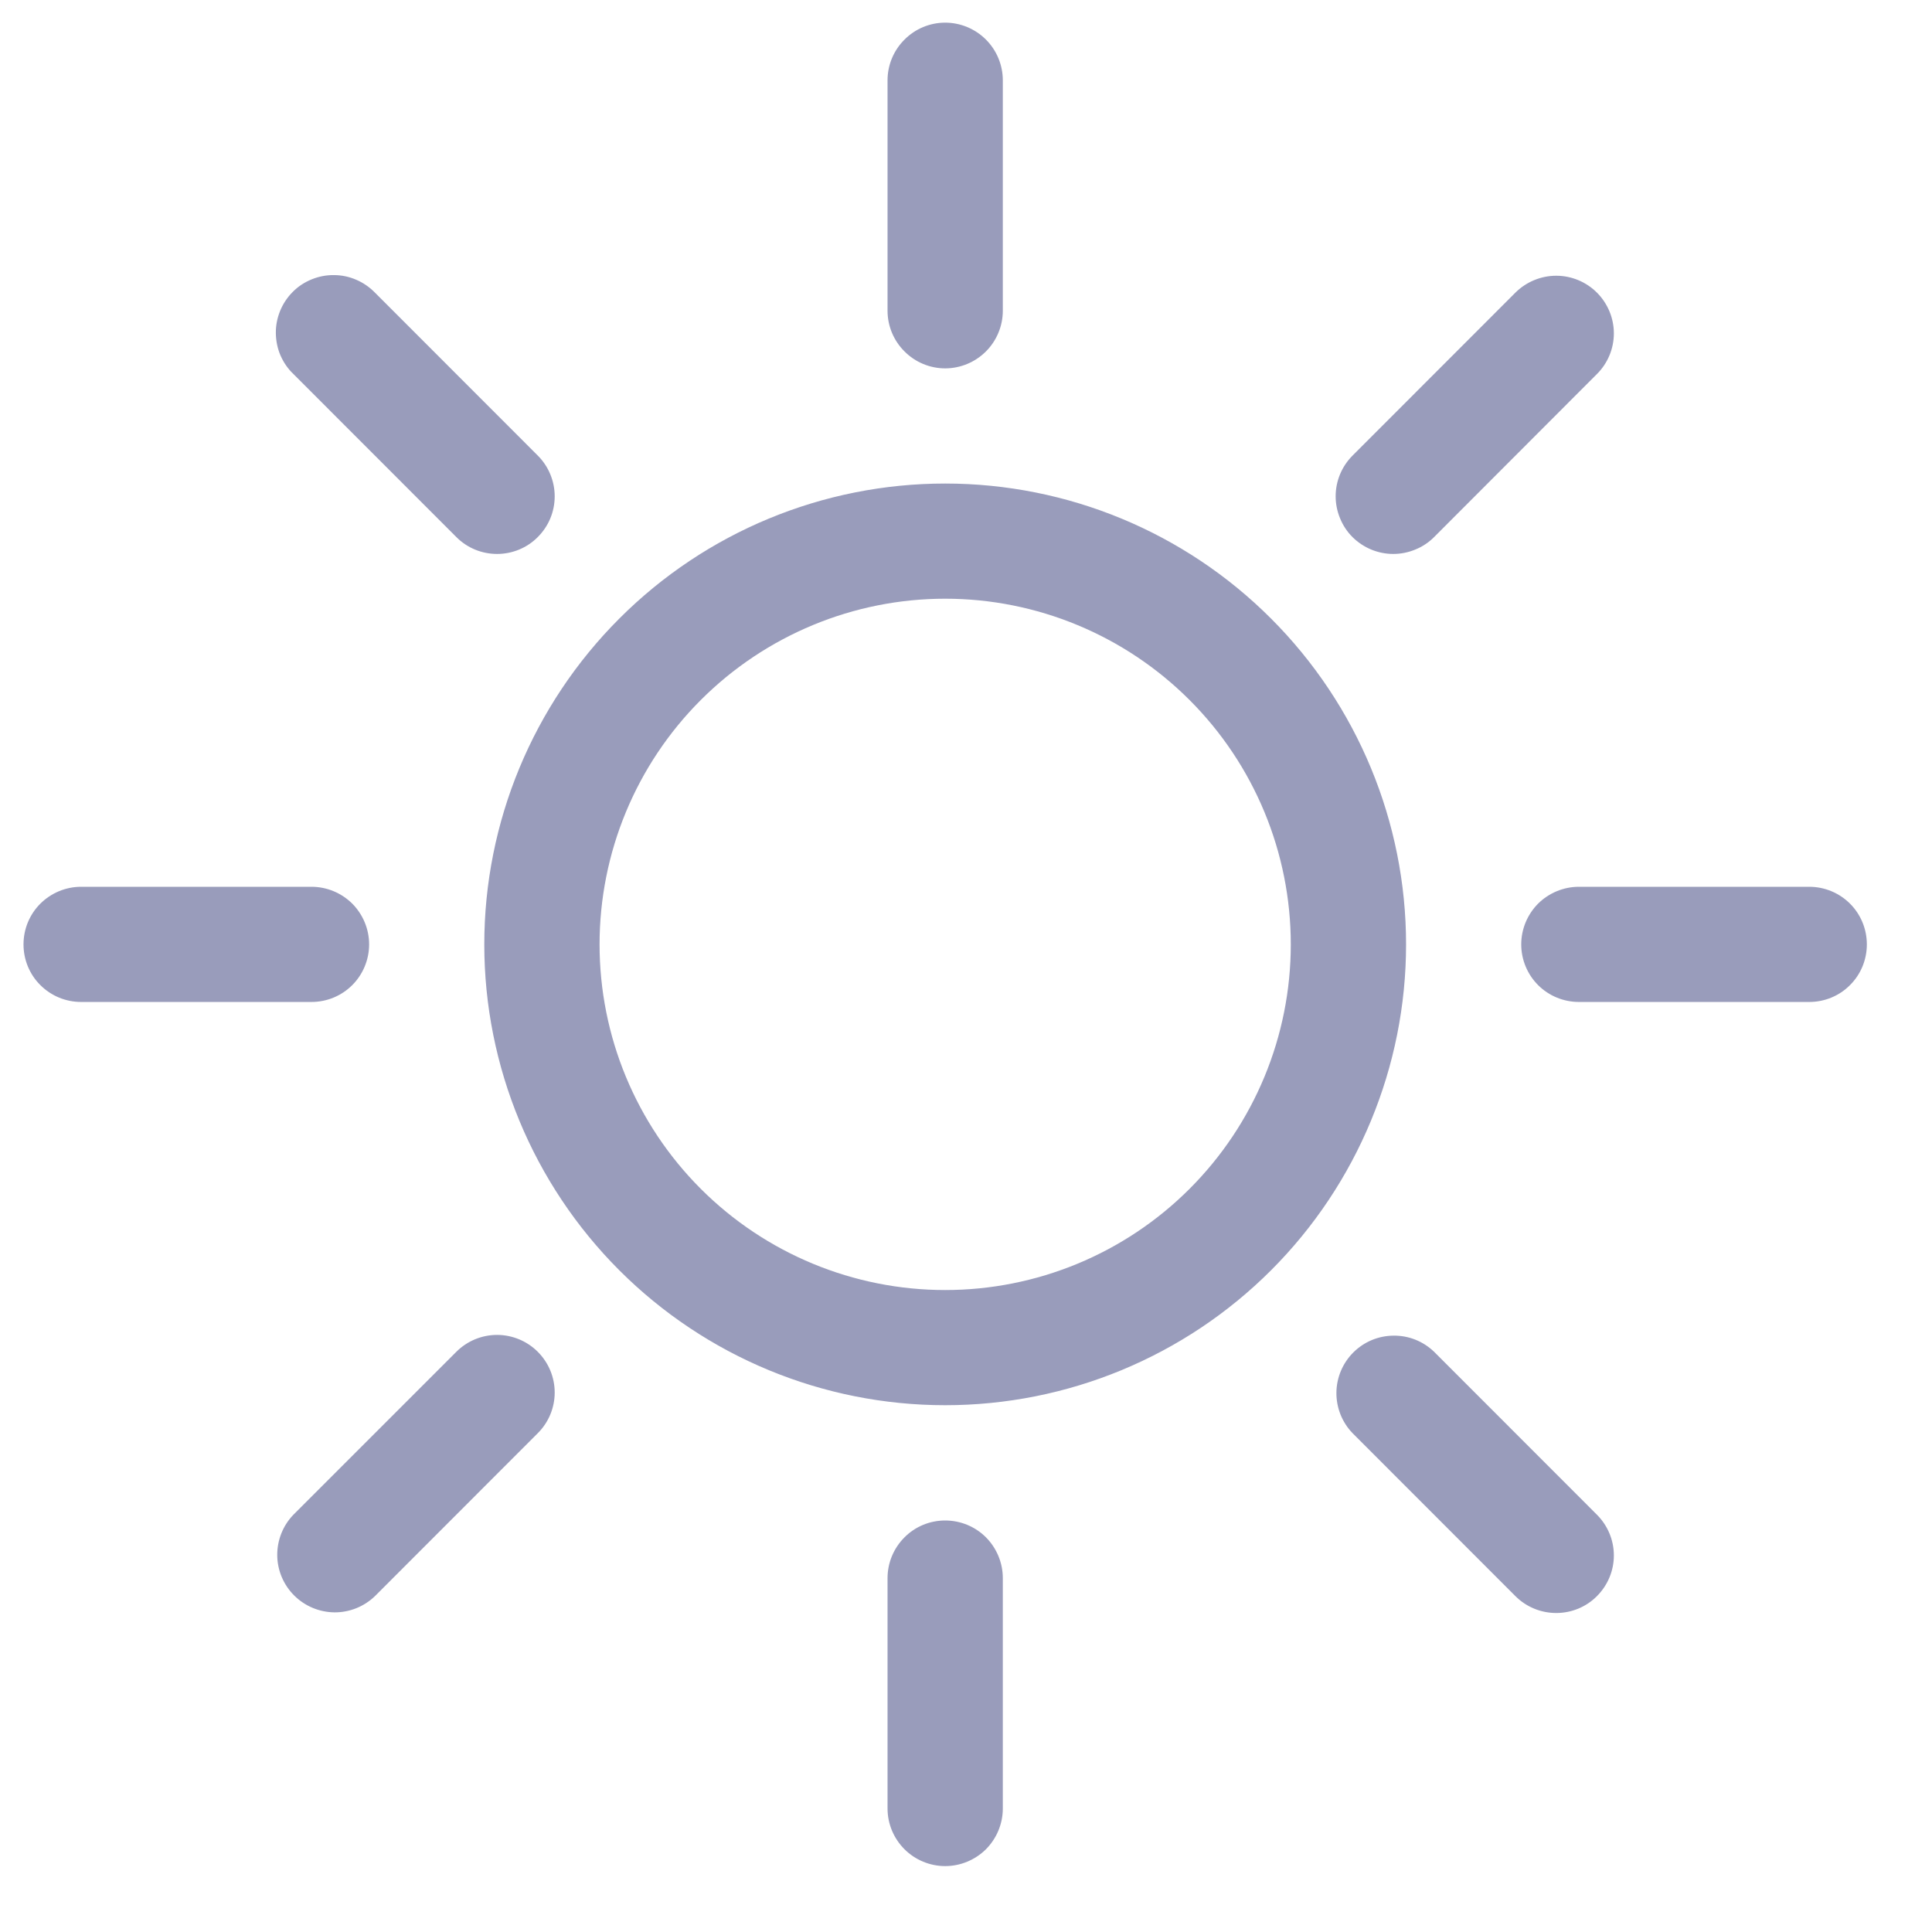 <svg width="18" height="18" viewBox="0 0 18 18" fill="none" xmlns="http://www.w3.org/2000/svg">
<path d="M8.806 12.019C7.952 12.019 7.133 11.68 6.529 11.076C5.925 10.472 5.586 9.653 5.586 8.799C5.586 7.945 5.925 7.126 6.529 6.522C7.133 5.918 7.952 5.578 8.806 5.578C9.66 5.578 10.479 5.918 11.083 6.522C11.687 7.126 12.026 7.945 12.026 8.799C12.026 9.653 11.687 10.472 11.083 11.076C10.479 11.68 9.66 12.019 8.806 12.019ZM8.806 13.092C9.945 13.092 11.037 12.64 11.842 11.835C12.647 11.03 13.1 9.937 13.1 8.799C13.1 7.66 12.647 6.568 11.842 5.763C11.037 4.957 9.945 4.505 8.806 4.505C7.667 4.505 6.575 4.957 5.77 5.763C4.965 6.568 4.512 7.66 4.512 8.799C4.512 9.937 4.965 11.03 5.77 11.835C6.575 12.64 7.667 13.092 8.806 13.092ZM8.806 0.211C8.948 0.211 9.085 0.268 9.186 0.369C9.286 0.469 9.343 0.606 9.343 0.748V2.895C9.343 3.037 9.286 3.174 9.186 3.274C9.085 3.375 8.948 3.432 8.806 3.432C8.664 3.432 8.527 3.375 8.427 3.274C8.326 3.174 8.269 3.037 8.269 2.895V0.748C8.269 0.606 8.326 0.469 8.427 0.369C8.527 0.268 8.664 0.211 8.806 0.211V0.211ZM8.806 14.166C8.948 14.166 9.085 14.222 9.186 14.323C9.286 14.424 9.343 14.56 9.343 14.703V16.849C9.343 16.992 9.286 17.128 9.186 17.229C9.085 17.329 8.948 17.386 8.806 17.386C8.664 17.386 8.527 17.329 8.427 17.229C8.326 17.128 8.269 16.992 8.269 16.849V14.703C8.269 14.56 8.326 14.424 8.427 14.323C8.527 14.222 8.664 14.166 8.806 14.166ZM17.393 8.799C17.393 8.941 17.337 9.078 17.236 9.178C17.136 9.279 16.999 9.335 16.857 9.335H14.71C14.568 9.335 14.431 9.279 14.33 9.178C14.23 9.078 14.173 8.941 14.173 8.799C14.173 8.656 14.23 8.52 14.33 8.419C14.431 8.319 14.568 8.262 14.71 8.262H16.857C16.999 8.262 17.136 8.319 17.236 8.419C17.337 8.52 17.393 8.656 17.393 8.799ZM3.439 8.799C3.439 8.941 3.382 9.078 3.282 9.178C3.181 9.279 3.045 9.335 2.902 9.335H0.755C0.613 9.335 0.477 9.279 0.376 9.178C0.275 9.078 0.219 8.941 0.219 8.799C0.219 8.656 0.275 8.52 0.376 8.419C0.477 8.319 0.613 8.262 0.755 8.262H2.902C3.045 8.262 3.181 8.319 3.282 8.419C3.382 8.52 3.439 8.656 3.439 8.799ZM14.878 2.726C14.979 2.827 15.036 2.964 15.036 3.106C15.036 3.248 14.979 3.385 14.878 3.485L13.361 5.004C13.311 5.054 13.251 5.094 13.186 5.12C13.121 5.147 13.051 5.161 12.981 5.161C12.838 5.161 12.702 5.104 12.601 5.004C12.551 4.954 12.512 4.895 12.485 4.829C12.458 4.764 12.444 4.694 12.444 4.624C12.444 4.481 12.501 4.345 12.602 4.244L14.119 2.726C14.22 2.626 14.357 2.569 14.499 2.569C14.641 2.569 14.778 2.626 14.878 2.726ZM5.01 12.594C5.111 12.695 5.168 12.831 5.168 12.974C5.168 13.116 5.111 13.253 5.01 13.353L3.493 14.871C3.391 14.969 3.256 15.023 3.115 15.022C2.974 15.02 2.84 14.964 2.74 14.864C2.641 14.765 2.584 14.63 2.583 14.49C2.582 14.349 2.636 14.213 2.734 14.112L4.252 12.594C4.352 12.494 4.489 12.437 4.631 12.437C4.773 12.437 4.91 12.494 5.01 12.594ZM14.878 14.871C14.778 14.972 14.641 15.028 14.499 15.028C14.357 15.028 14.22 14.972 14.119 14.871L12.602 13.353C12.504 13.252 12.45 13.116 12.451 12.976C12.452 12.835 12.509 12.7 12.608 12.601C12.708 12.501 12.842 12.445 12.983 12.444C13.124 12.442 13.259 12.496 13.361 12.594L14.878 14.112C14.979 14.213 15.036 14.349 15.036 14.492C15.036 14.634 14.979 14.77 14.878 14.871ZM5.01 5.004C4.91 5.105 4.773 5.161 4.631 5.161C4.489 5.161 4.352 5.105 4.252 5.004L2.734 3.485C2.682 3.436 2.642 3.377 2.613 3.311C2.585 3.246 2.571 3.175 2.57 3.104C2.569 3.033 2.583 2.962 2.61 2.896C2.637 2.83 2.677 2.77 2.727 2.72C2.777 2.669 2.837 2.63 2.903 2.603C2.969 2.576 3.04 2.562 3.111 2.563C3.183 2.563 3.253 2.578 3.318 2.606C3.384 2.634 3.443 2.675 3.493 2.726L5.01 4.244C5.06 4.294 5.1 4.353 5.127 4.419C5.154 4.484 5.168 4.554 5.168 4.624C5.168 4.695 5.154 4.765 5.127 4.83C5.1 4.895 5.06 4.954 5.01 5.004Z" fill="#999CBB"/>
</svg>

